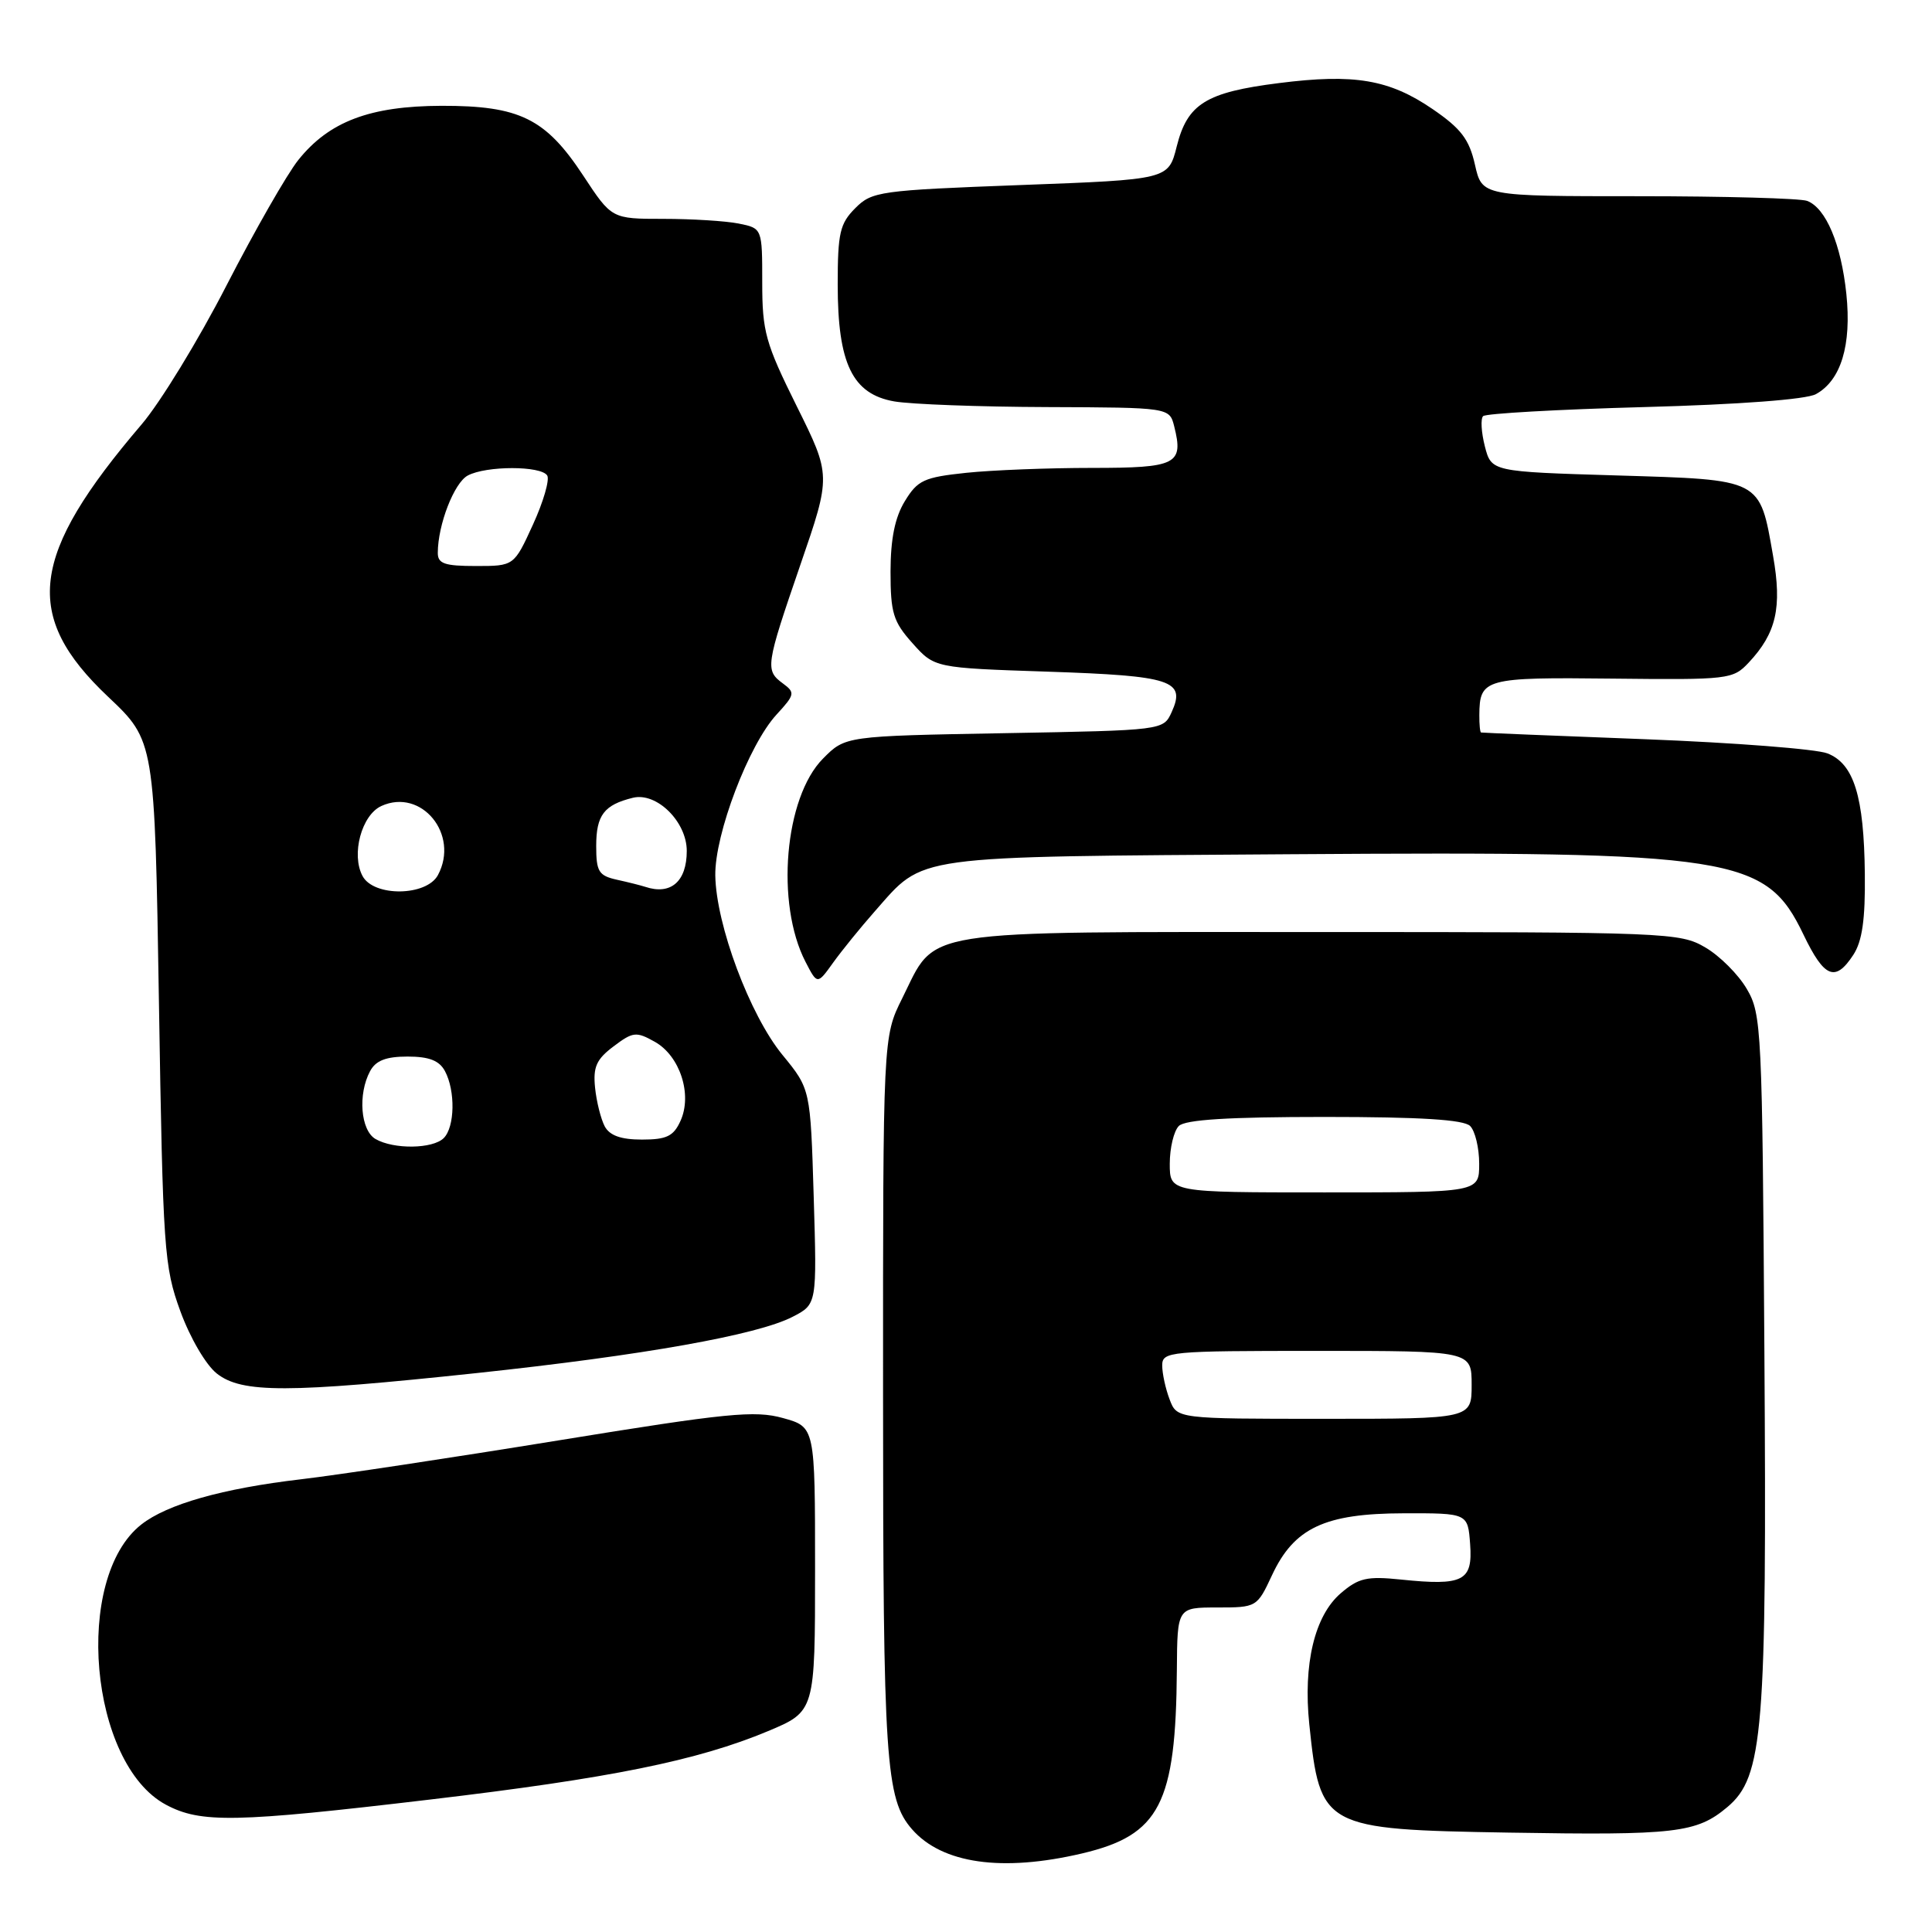 <?xml version="1.0" encoding="UTF-8" standalone="no"?>
<!DOCTYPE svg PUBLIC "-//W3C//DTD SVG 1.1//EN" "http://www.w3.org/Graphics/SVG/1.1/DTD/svg11.dtd" >
<svg xmlns="http://www.w3.org/2000/svg" xmlns:xlink="http://www.w3.org/1999/xlink" version="1.1" viewBox="0 0 256 256">
 <g >
 <path fill="currentColor"
d=" M 143.38 245.59 C 153.68 243.16 155.81 239.03 155.94 221.25 C 156.00 213.00 156.00 213.00 161.28 213.00 C 166.50 213.00 166.57 212.96 168.53 208.76 C 171.46 202.45 175.53 200.54 185.99 200.52 C 194.50 200.50 194.50 200.50 194.80 204.62 C 195.16 209.51 193.89 210.15 185.64 209.30 C 181.11 208.83 180.01 209.09 177.64 211.13 C 174.19 214.11 172.66 220.50 173.49 228.50 C 174.92 242.20 175.31 242.41 199.92 242.83 C 222.04 243.20 224.80 242.88 228.88 239.45 C 233.64 235.44 234.13 229.49 233.79 179.00 C 233.51 136.33 233.42 134.36 231.46 131.04 C 230.35 129.13 227.87 126.65 225.96 125.54 C 222.61 123.57 220.97 123.50 175.00 123.50 C 120.88 123.50 124.18 122.98 119.55 132.28 C 117.00 137.39 117.00 137.39 117.01 184.95 C 117.01 233.30 117.35 238.39 120.85 242.39 C 124.84 246.95 132.78 248.08 143.38 245.59 Z  M 56.98 238.45 C 80.86 235.63 92.41 233.29 101.75 229.39 C 108.00 226.77 108.00 226.77 108.00 207.93 C 108.00 189.08 108.00 189.08 103.75 187.90 C 100.02 186.86 96.36 187.22 74.00 190.86 C 59.98 193.14 44.63 195.46 39.90 196.01 C 29.49 197.23 22.15 199.31 18.72 202.01 C 9.68 209.11 11.85 233.70 21.98 239.13 C 26.59 241.60 31.14 241.51 56.98 238.45 Z  M 63.16 181.94 C 85.26 179.58 100.38 176.89 105.03 174.48 C 108.25 172.82 108.25 172.82 107.82 158.57 C 107.39 144.31 107.39 144.31 103.68 139.78 C 99.36 134.52 94.88 122.54 94.78 116.00 C 94.70 110.54 99.21 98.68 102.90 94.68 C 105.33 92.04 105.38 91.77 103.75 90.57 C 101.36 88.81 101.44 88.26 106.06 74.82 C 110.13 63.00 110.13 63.00 105.56 53.80 C 101.42 45.46 101.00 43.94 101.00 37.43 C 101.00 30.25 101.00 30.25 97.87 29.62 C 96.16 29.28 91.67 29.00 87.90 29.00 C 81.05 29.00 81.05 29.00 77.27 23.25 C 72.29 15.69 68.84 14.00 58.50 14.02 C 49.02 14.05 43.60 16.10 39.52 21.21 C 38.02 23.09 33.75 30.56 30.02 37.81 C 26.30 45.06 21.23 53.35 18.76 56.24 C 3.93 73.60 2.95 81.58 14.33 92.33 C 20.50 98.16 20.50 98.16 21.06 132.83 C 21.59 165.67 21.74 167.83 23.90 173.75 C 25.19 177.28 27.29 180.87 28.73 182.00 C 32.05 184.62 38.14 184.60 63.16 181.94 Z  M 115.92 120.75 C 122.58 113.21 120.24 113.54 170.89 113.19 C 229.91 112.79 233.98 113.43 238.97 123.84 C 241.73 129.58 243.18 130.18 245.57 126.53 C 246.75 124.73 247.17 121.85 247.10 115.81 C 246.99 105.52 245.66 101.21 242.15 99.83 C 240.69 99.25 229.82 98.41 218.00 97.95 C 206.18 97.50 196.39 97.10 196.25 97.06 C 196.11 97.03 196.01 95.99 196.02 94.75 C 196.05 89.91 196.72 89.73 213.67 89.92 C 229.07 90.09 229.63 90.02 231.71 87.80 C 235.37 83.90 236.15 80.50 234.94 73.65 C 233.14 63.38 233.53 63.58 214.27 63.00 C 197.62 62.50 197.62 62.50 196.75 59.14 C 196.28 57.29 196.17 55.49 196.52 55.14 C 196.87 54.79 206.46 54.25 217.83 53.94 C 230.47 53.60 239.32 52.93 240.61 52.23 C 243.94 50.41 245.36 45.73 244.65 38.93 C 243.96 32.35 241.95 27.58 239.46 26.62 C 238.56 26.28 228.51 26.00 217.11 26.00 C 196.38 26.00 196.38 26.00 195.44 21.83 C 194.68 18.46 193.60 17.04 189.85 14.47 C 184.08 10.52 179.45 9.74 169.46 11.01 C 159.79 12.23 157.34 13.75 155.92 19.41 C 154.82 23.79 154.82 23.79 135.23 24.52 C 116.56 25.22 115.54 25.36 113.33 27.58 C 111.29 29.62 111.00 30.88 111.00 37.70 C 111.00 48.19 112.95 52.22 118.50 53.19 C 120.70 53.57 129.80 53.91 138.73 53.94 C 154.96 54.00 154.96 54.00 155.59 56.50 C 156.85 61.53 155.92 62.00 144.68 62.00 C 138.97 62.00 131.48 62.29 128.04 62.65 C 122.43 63.24 121.59 63.63 119.90 66.40 C 118.58 68.56 118.01 71.39 118.00 75.73 C 118.00 81.21 118.35 82.37 120.91 85.23 C 123.83 88.50 123.83 88.50 138.87 89.00 C 155.26 89.55 157.16 90.16 155.25 94.36 C 154.15 96.77 154.15 96.77 133.08 97.15 C 112.01 97.53 112.01 97.53 109.05 100.52 C 103.95 105.66 102.74 119.73 106.74 127.46 C 108.30 130.48 108.30 130.48 110.40 127.55 C 111.55 125.95 114.04 122.88 115.92 120.75 Z  M 154.98 185.43 C 154.44 184.02 154.00 182.00 154.00 180.93 C 154.00 179.08 154.90 179.00 174.50 179.00 C 195.00 179.00 195.00 179.00 195.00 183.50 C 195.00 188.00 195.00 188.00 175.48 188.00 C 155.95 188.00 155.95 188.00 154.98 185.43 Z  M 155.00 154.20 C 155.00 152.11 155.54 149.86 156.20 149.20 C 157.04 148.36 162.76 148.00 175.50 148.00 C 188.24 148.00 193.96 148.36 194.80 149.20 C 195.46 149.86 196.00 152.11 196.00 154.20 C 196.00 158.00 196.00 158.00 175.50 158.00 C 155.00 158.00 155.00 158.00 155.00 154.20 Z  M 49.75 150.92 C 47.78 149.77 47.40 144.98 49.04 141.93 C 49.79 140.53 51.14 140.00 54.00 140.00 C 56.86 140.00 58.21 140.53 58.96 141.93 C 60.36 144.55 60.27 149.33 58.80 150.80 C 57.35 152.25 52.16 152.32 49.75 150.92 Z  M 80.13 149.25 C 79.62 148.28 79.04 145.98 78.85 144.13 C 78.57 141.39 79.02 140.36 81.30 138.65 C 83.87 136.71 84.30 136.66 86.76 138.04 C 90.10 139.91 91.76 145.03 90.17 148.52 C 89.25 150.56 88.33 151.00 85.06 151.00 C 82.28 151.00 80.79 150.47 80.13 149.25 Z  M 48.04 116.08 C 46.51 113.22 47.91 108.00 50.53 106.80 C 55.84 104.38 60.91 110.57 58.03 115.95 C 56.52 118.77 49.53 118.86 48.04 116.08 Z  M 85.50 117.51 C 84.95 117.33 83.26 116.90 81.75 116.57 C 79.33 116.03 79.00 115.50 79.00 112.10 C 79.00 108.01 80.04 106.65 83.86 105.71 C 87.01 104.94 91.00 108.88 91.00 112.75 C 91.00 116.81 88.88 118.64 85.50 117.51 Z  M 58.01 73.25 C 58.02 69.53 60.17 63.98 61.98 63.01 C 64.43 61.70 71.70 61.70 72.51 63.01 C 72.85 63.57 72.00 66.50 70.62 69.51 C 68.11 75.00 68.11 75.00 63.06 75.00 C 58.91 75.00 58.00 74.69 58.01 73.25 Z "/>
</g>
</svg>